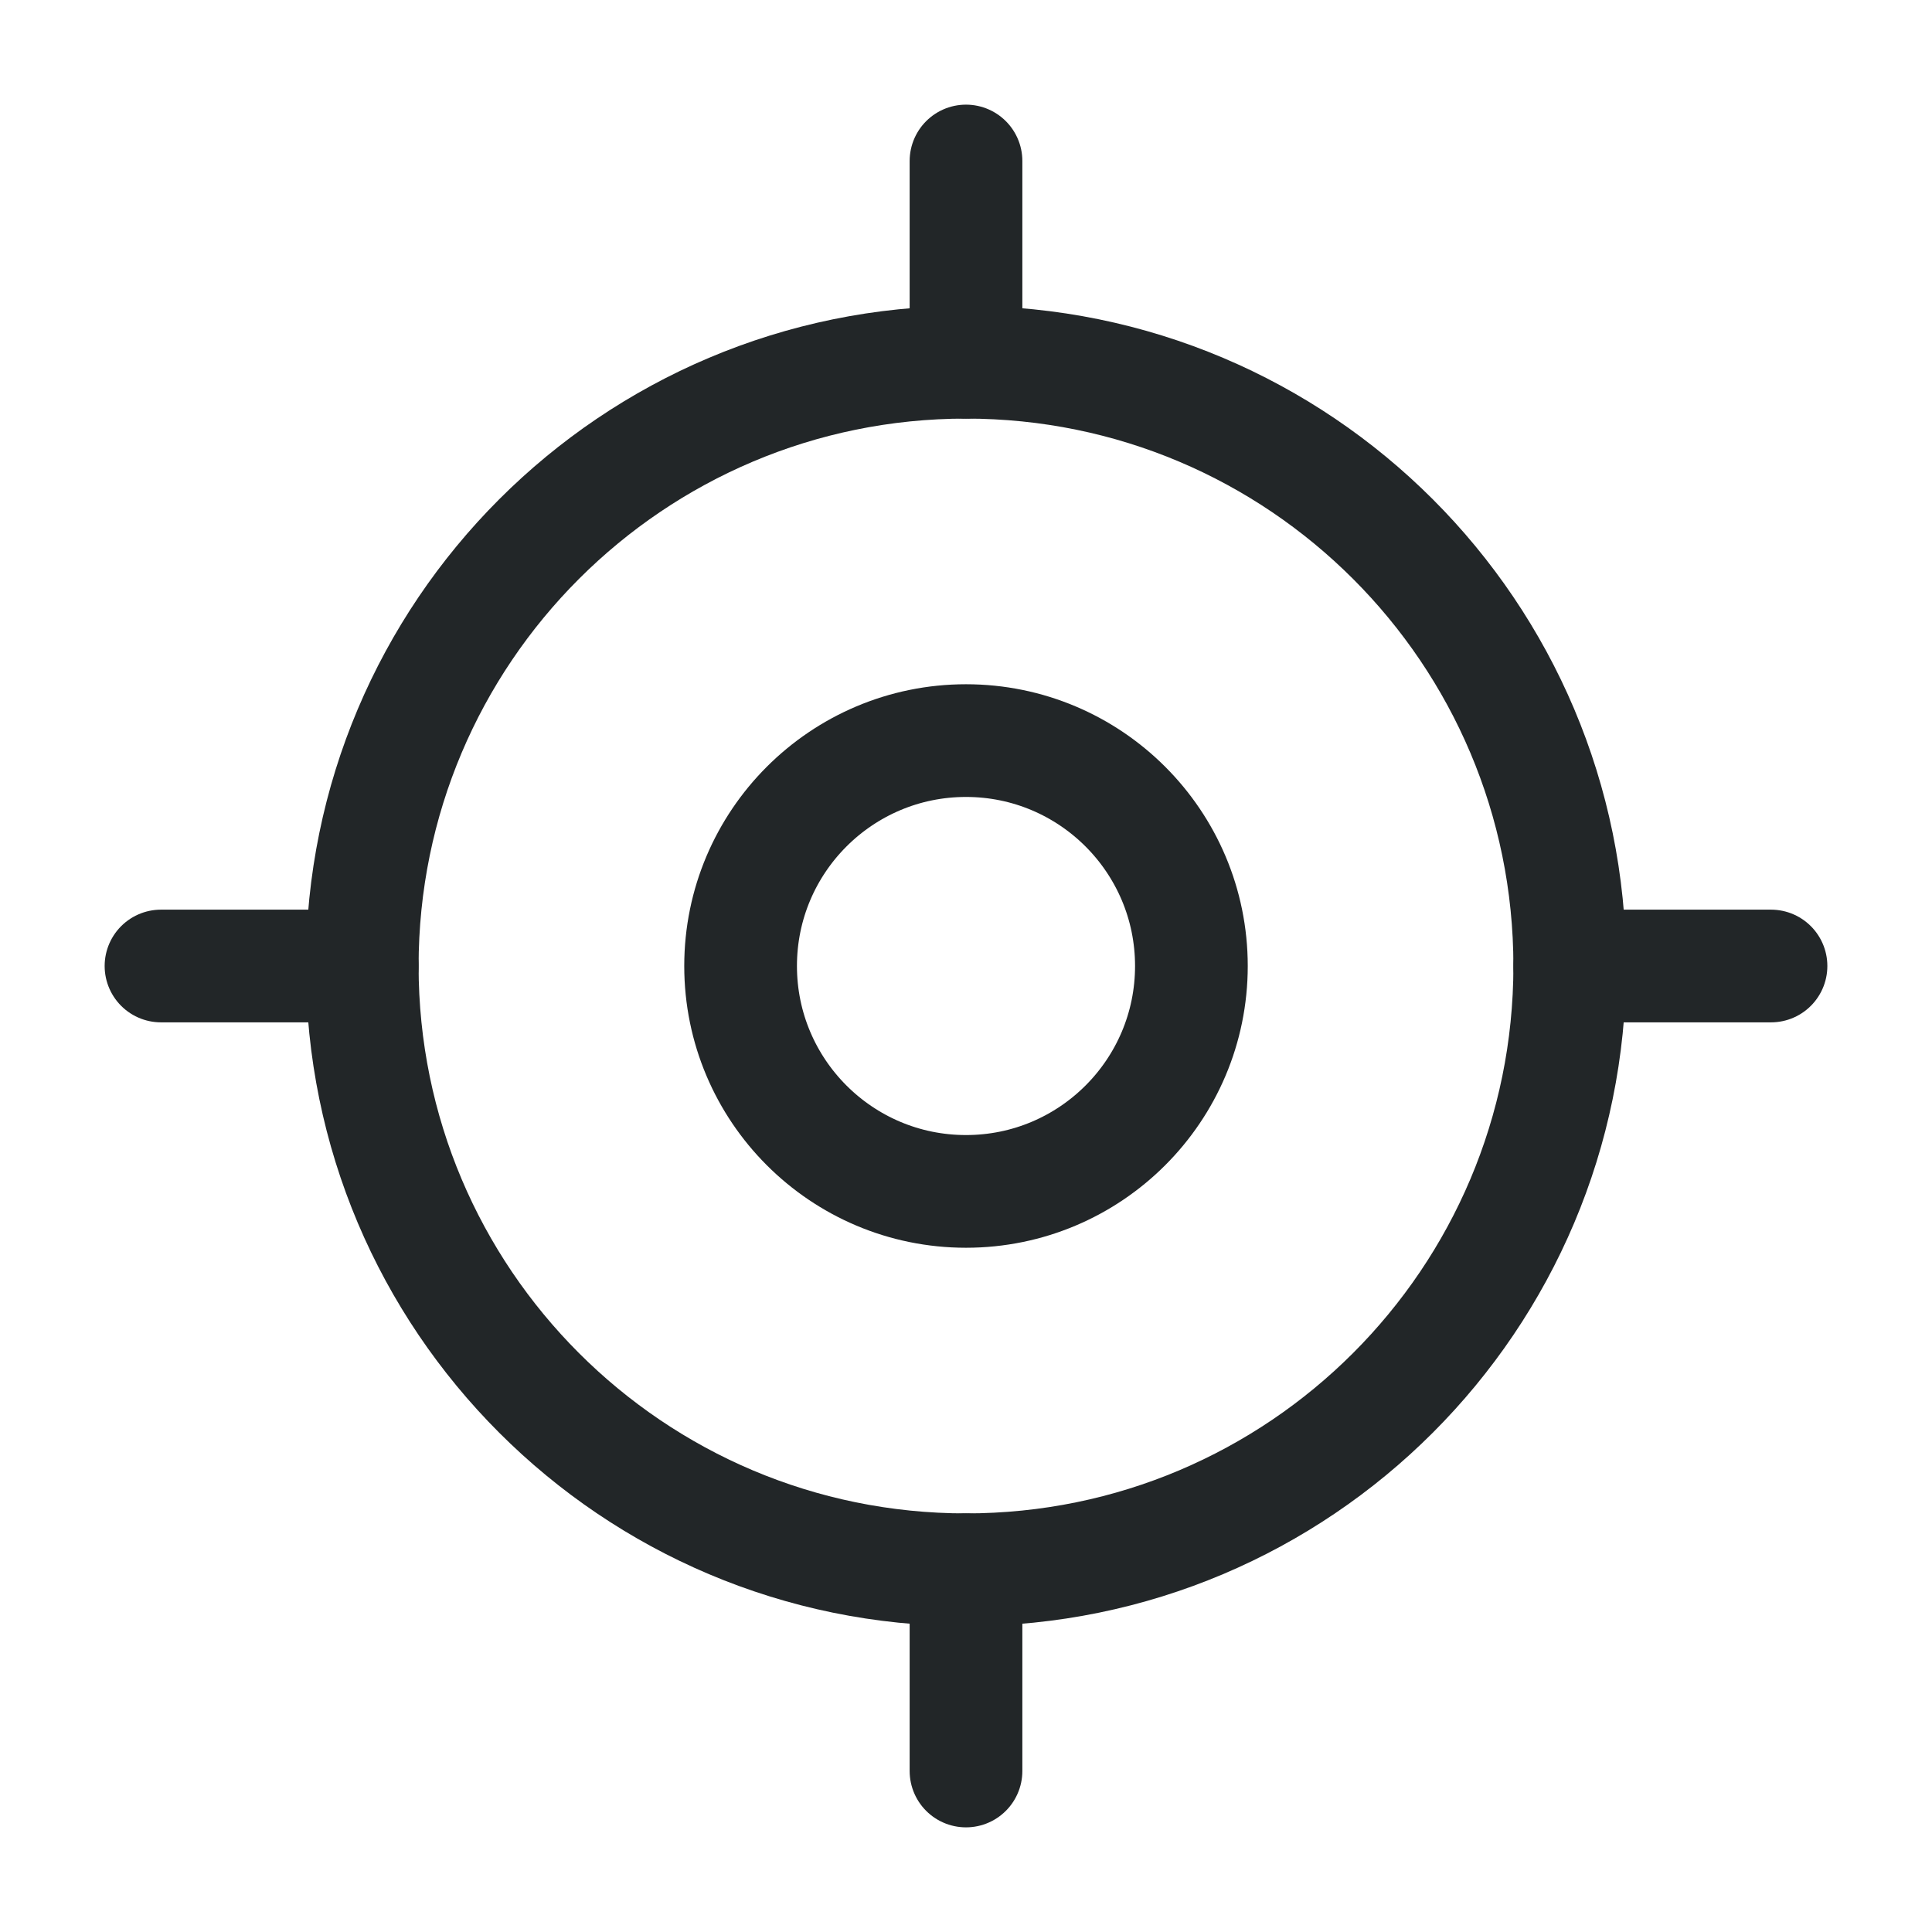 <svg width="24" height="24" viewBox="0 0 24 24" fill="none" xmlns="http://www.w3.org/2000/svg">
<path d="M19.5 12C19.5 16.142 16.142 19.5 12 19.5C7.858 19.5 4.5 16.142 4.5 12C4.5 7.858 7.858 4.5 12 4.5C16.142 4.5 19.5 7.858 19.5 12Z" stroke="#222628" stroke-width="1.4"/>
<path d="M12 19.5V22" stroke="#222628" stroke-width="1.4" stroke-linecap="round"/>
<path d="M12 2V4.5" stroke="#222628" stroke-width="1.4" stroke-linecap="round"/>
<path d="M19.5 12H22" stroke="#222628" stroke-width="1.4" stroke-linecap="round"/>
<path d="M2 12H4.5" stroke="#222628" stroke-width="1.4" stroke-linecap="round"/>
<path d="M14.8 12C14.8 13.546 13.546 14.8 12 14.8C10.454 14.8 9.2 13.546 9.2 12C9.2 10.454 10.454 9.2 12 9.2C13.546 9.2 14.8 10.454 14.8 12Z" stroke="#222628" stroke-width="1.4"/>
</svg>
